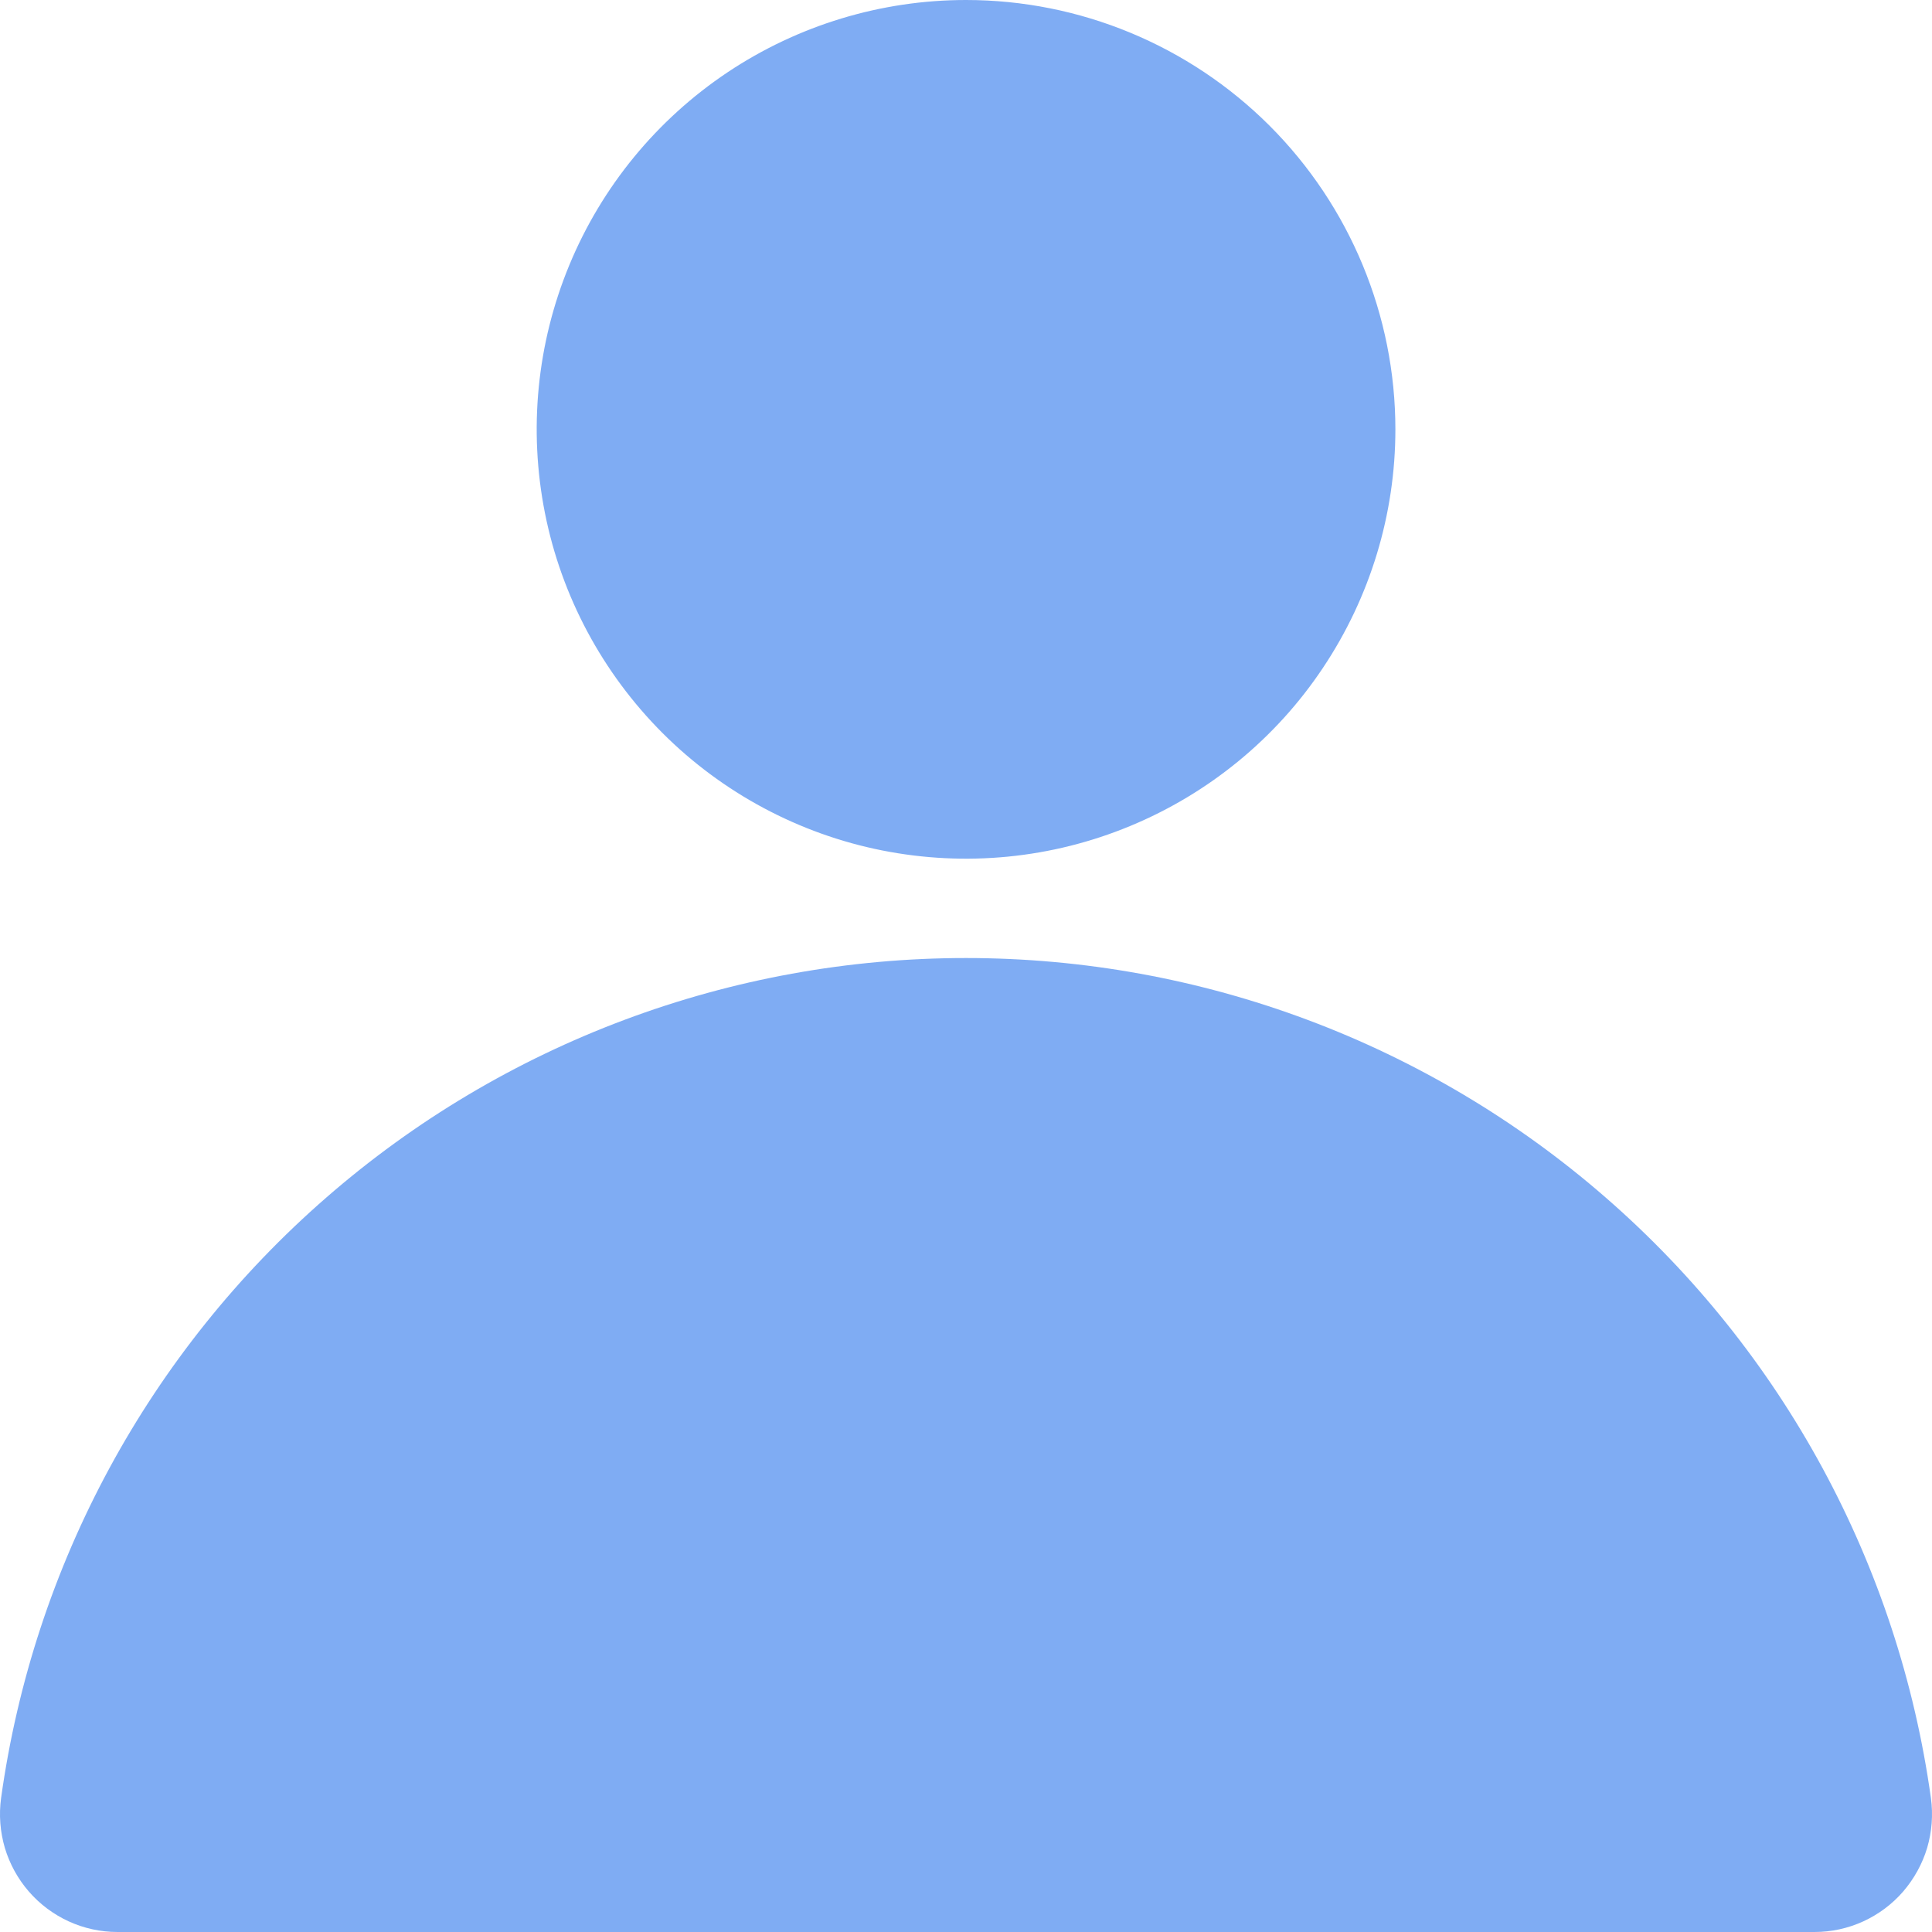 <svg width="16" height="16" viewBox="0 0 16 16" fill="none" xmlns="http://www.w3.org/2000/svg">
<path opacity="0.5" d="M11.556 3.556C11.556 4.259 11.347 4.946 10.956 5.531C10.566 6.116 10.01 6.571 9.361 6.84C8.711 7.11 7.996 7.18 7.306 7.043C6.617 6.906 5.983 6.567 5.486 6.07C4.989 5.572 4.65 4.939 4.513 4.249C4.376 3.559 4.446 2.845 4.715 2.195C4.984 1.545 5.44 0.99 6.025 0.599C6.609 0.209 7.297 0 8 0C8.943 0 9.847 0.375 10.514 1.041C11.181 1.708 11.556 2.613 11.556 3.556ZM0.009 14.891C-0.01 15.029 0.001 15.169 0.04 15.303C0.08 15.436 0.147 15.559 0.239 15.665C0.33 15.77 0.443 15.854 0.569 15.912C0.696 15.97 0.833 16 0.973 16H15.027C15.167 16 15.304 15.97 15.431 15.912C15.557 15.854 15.67 15.77 15.761 15.665C15.852 15.559 15.92 15.436 15.96 15.303C15.999 15.169 16.01 15.029 15.991 14.891C15.723 12.962 14.766 11.195 13.297 9.917C11.829 8.638 9.947 7.934 8 7.934C6.053 7.934 4.171 8.638 2.703 9.917C1.234 11.195 0.277 12.962 0.009 14.891Z" fill="#005BE9"/>
</svg>
